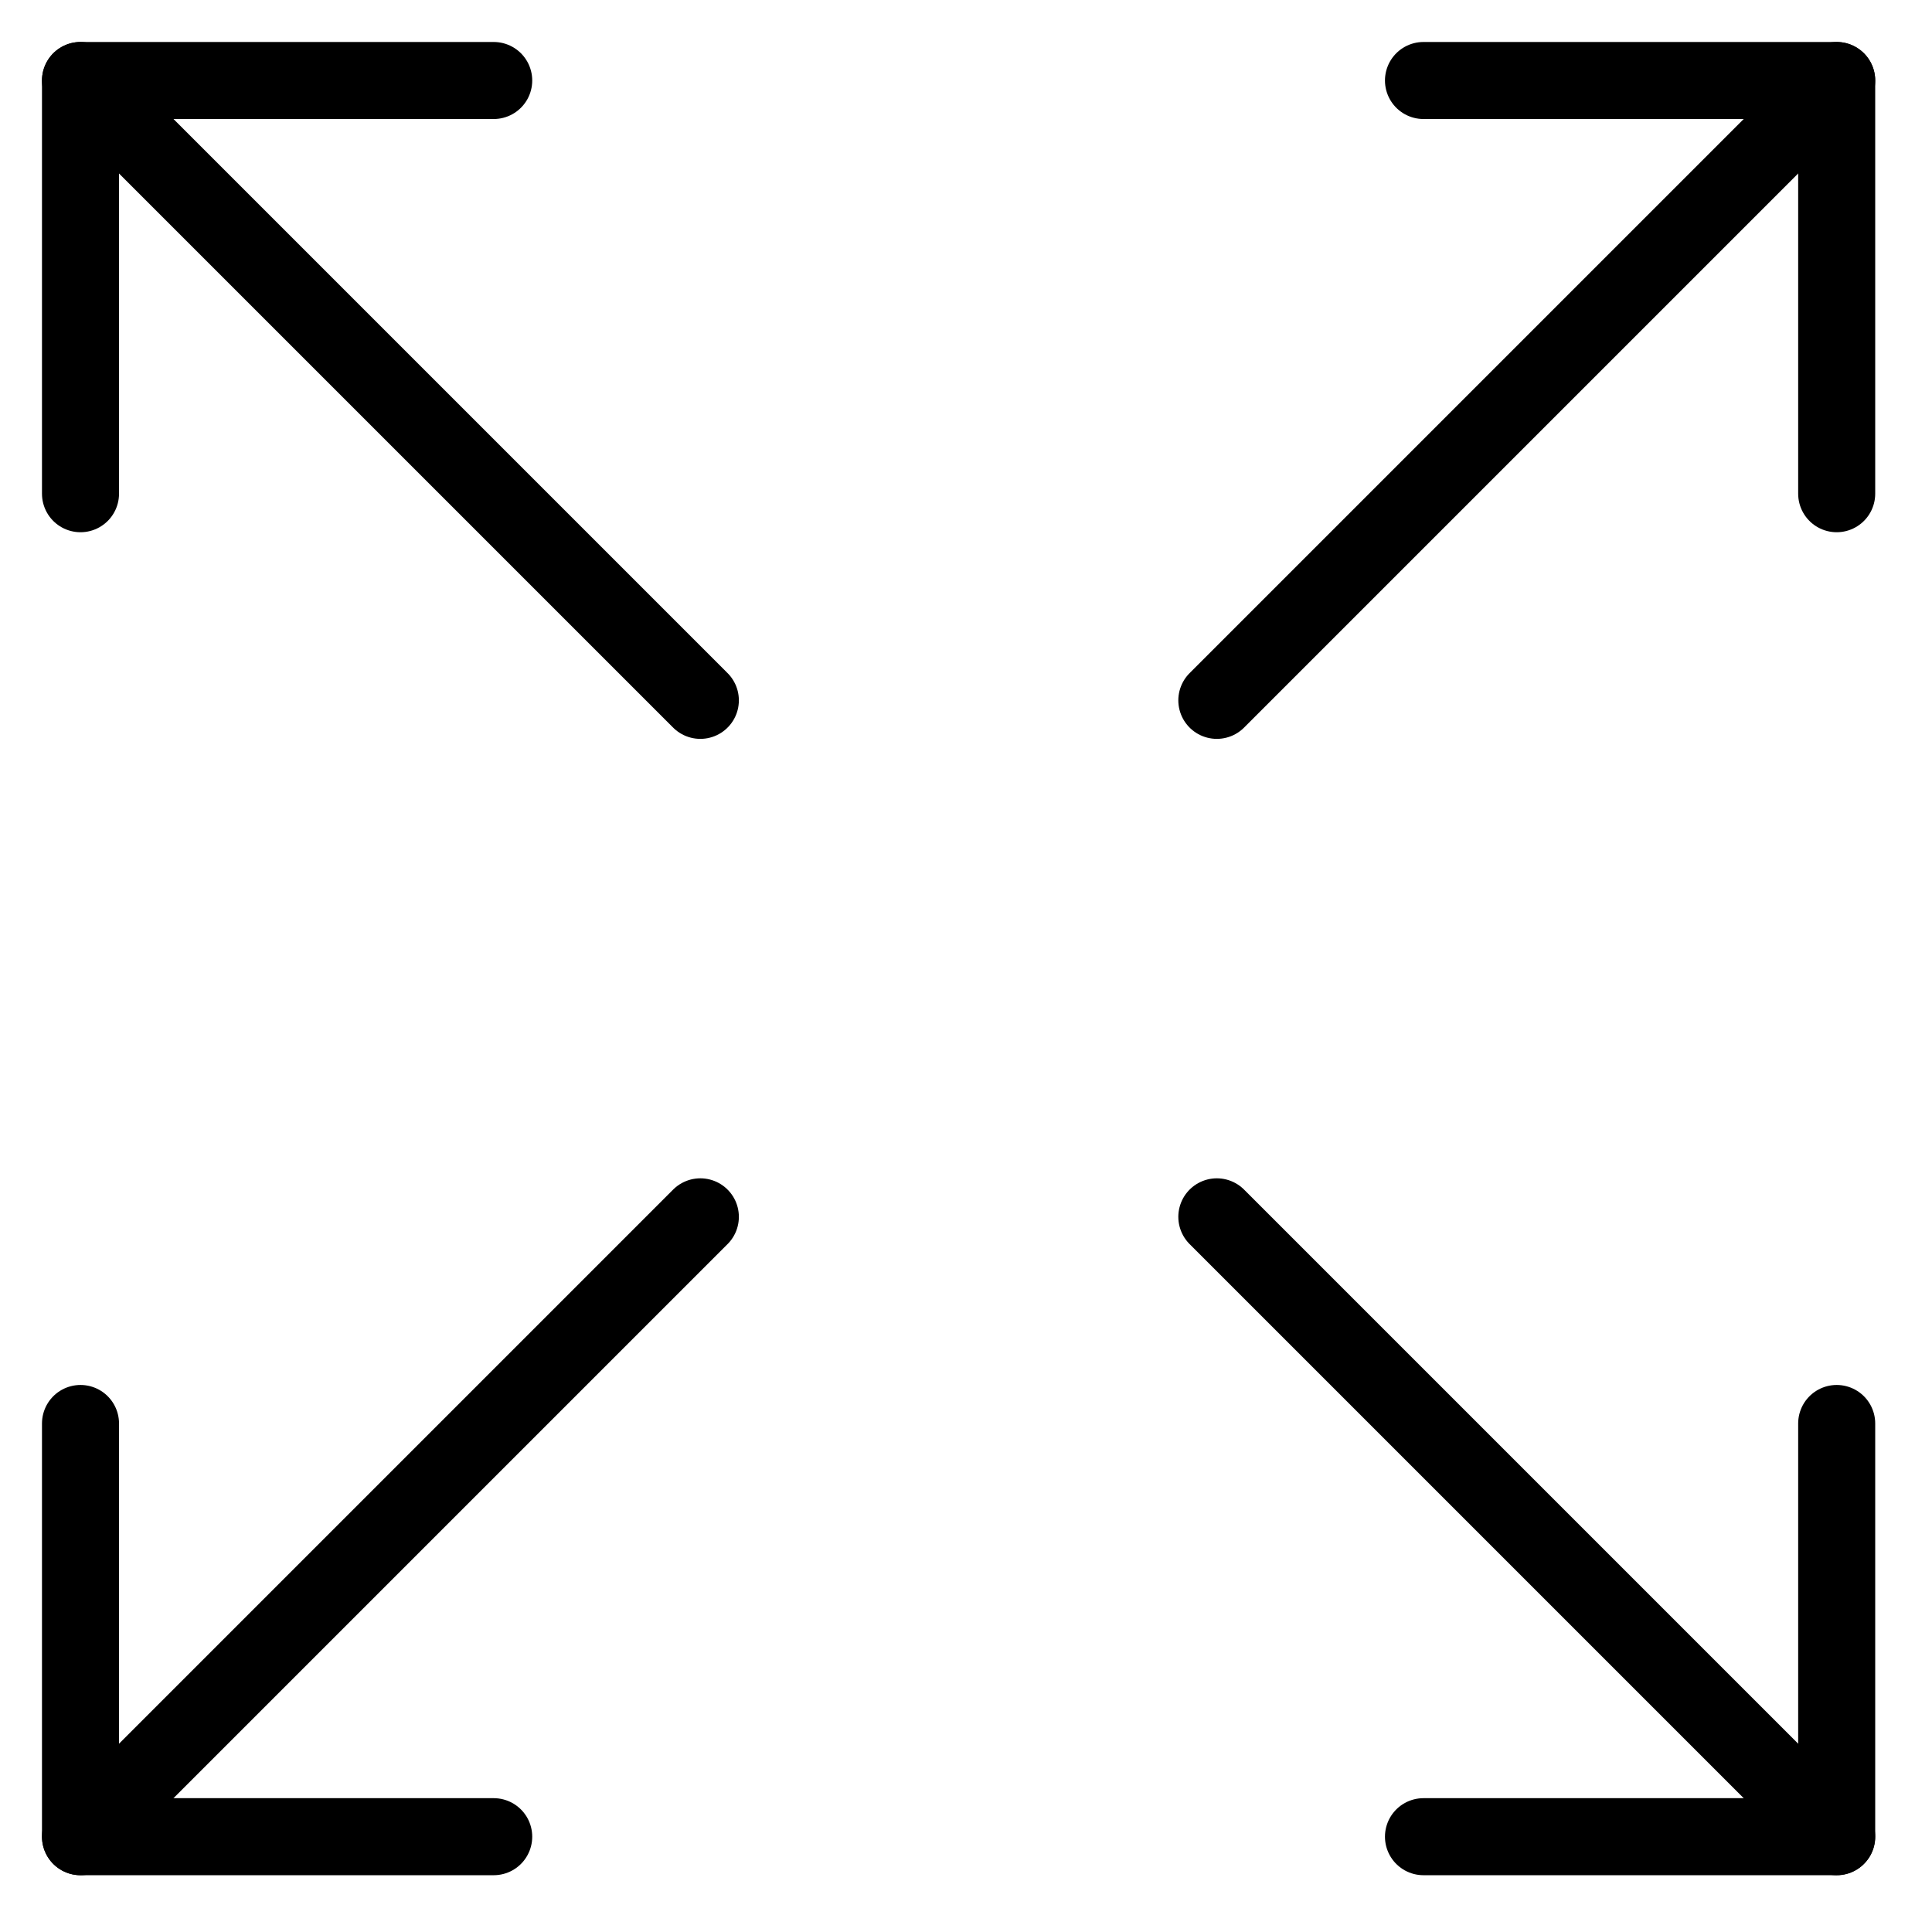 <svg width="24" height="24" viewBox="0 0 24 24">
  <g fill="none" fill-rule="evenodd" stroke="currentColor" stroke-linecap="round" stroke-linejoin="round" stroke-width=".957" transform="translate(1 1)">
    <path d="M-4.74731365e-13,-1.99840144e-14 L7.7,7.7"/>
    <polyline points="5.133 0 0 0 0 5.133"/>
    <path d="M-4.74731365e-13,21.816 L7.7,14.116"/>
    <polyline points="5.133 21.816 0 21.816 0 16.683"/>
    <path d="M21.816,-1.99840144e-14 L14.116,7.7"/>
    <polyline points="16.683 0 21.816 0 21.816 5.133"/>
    <path d="M21.816,21.816 L14.116,14.116"/>
    <polyline points="16.683 21.816 21.816 21.816 21.816 16.683"/>
  </g>
</svg>

